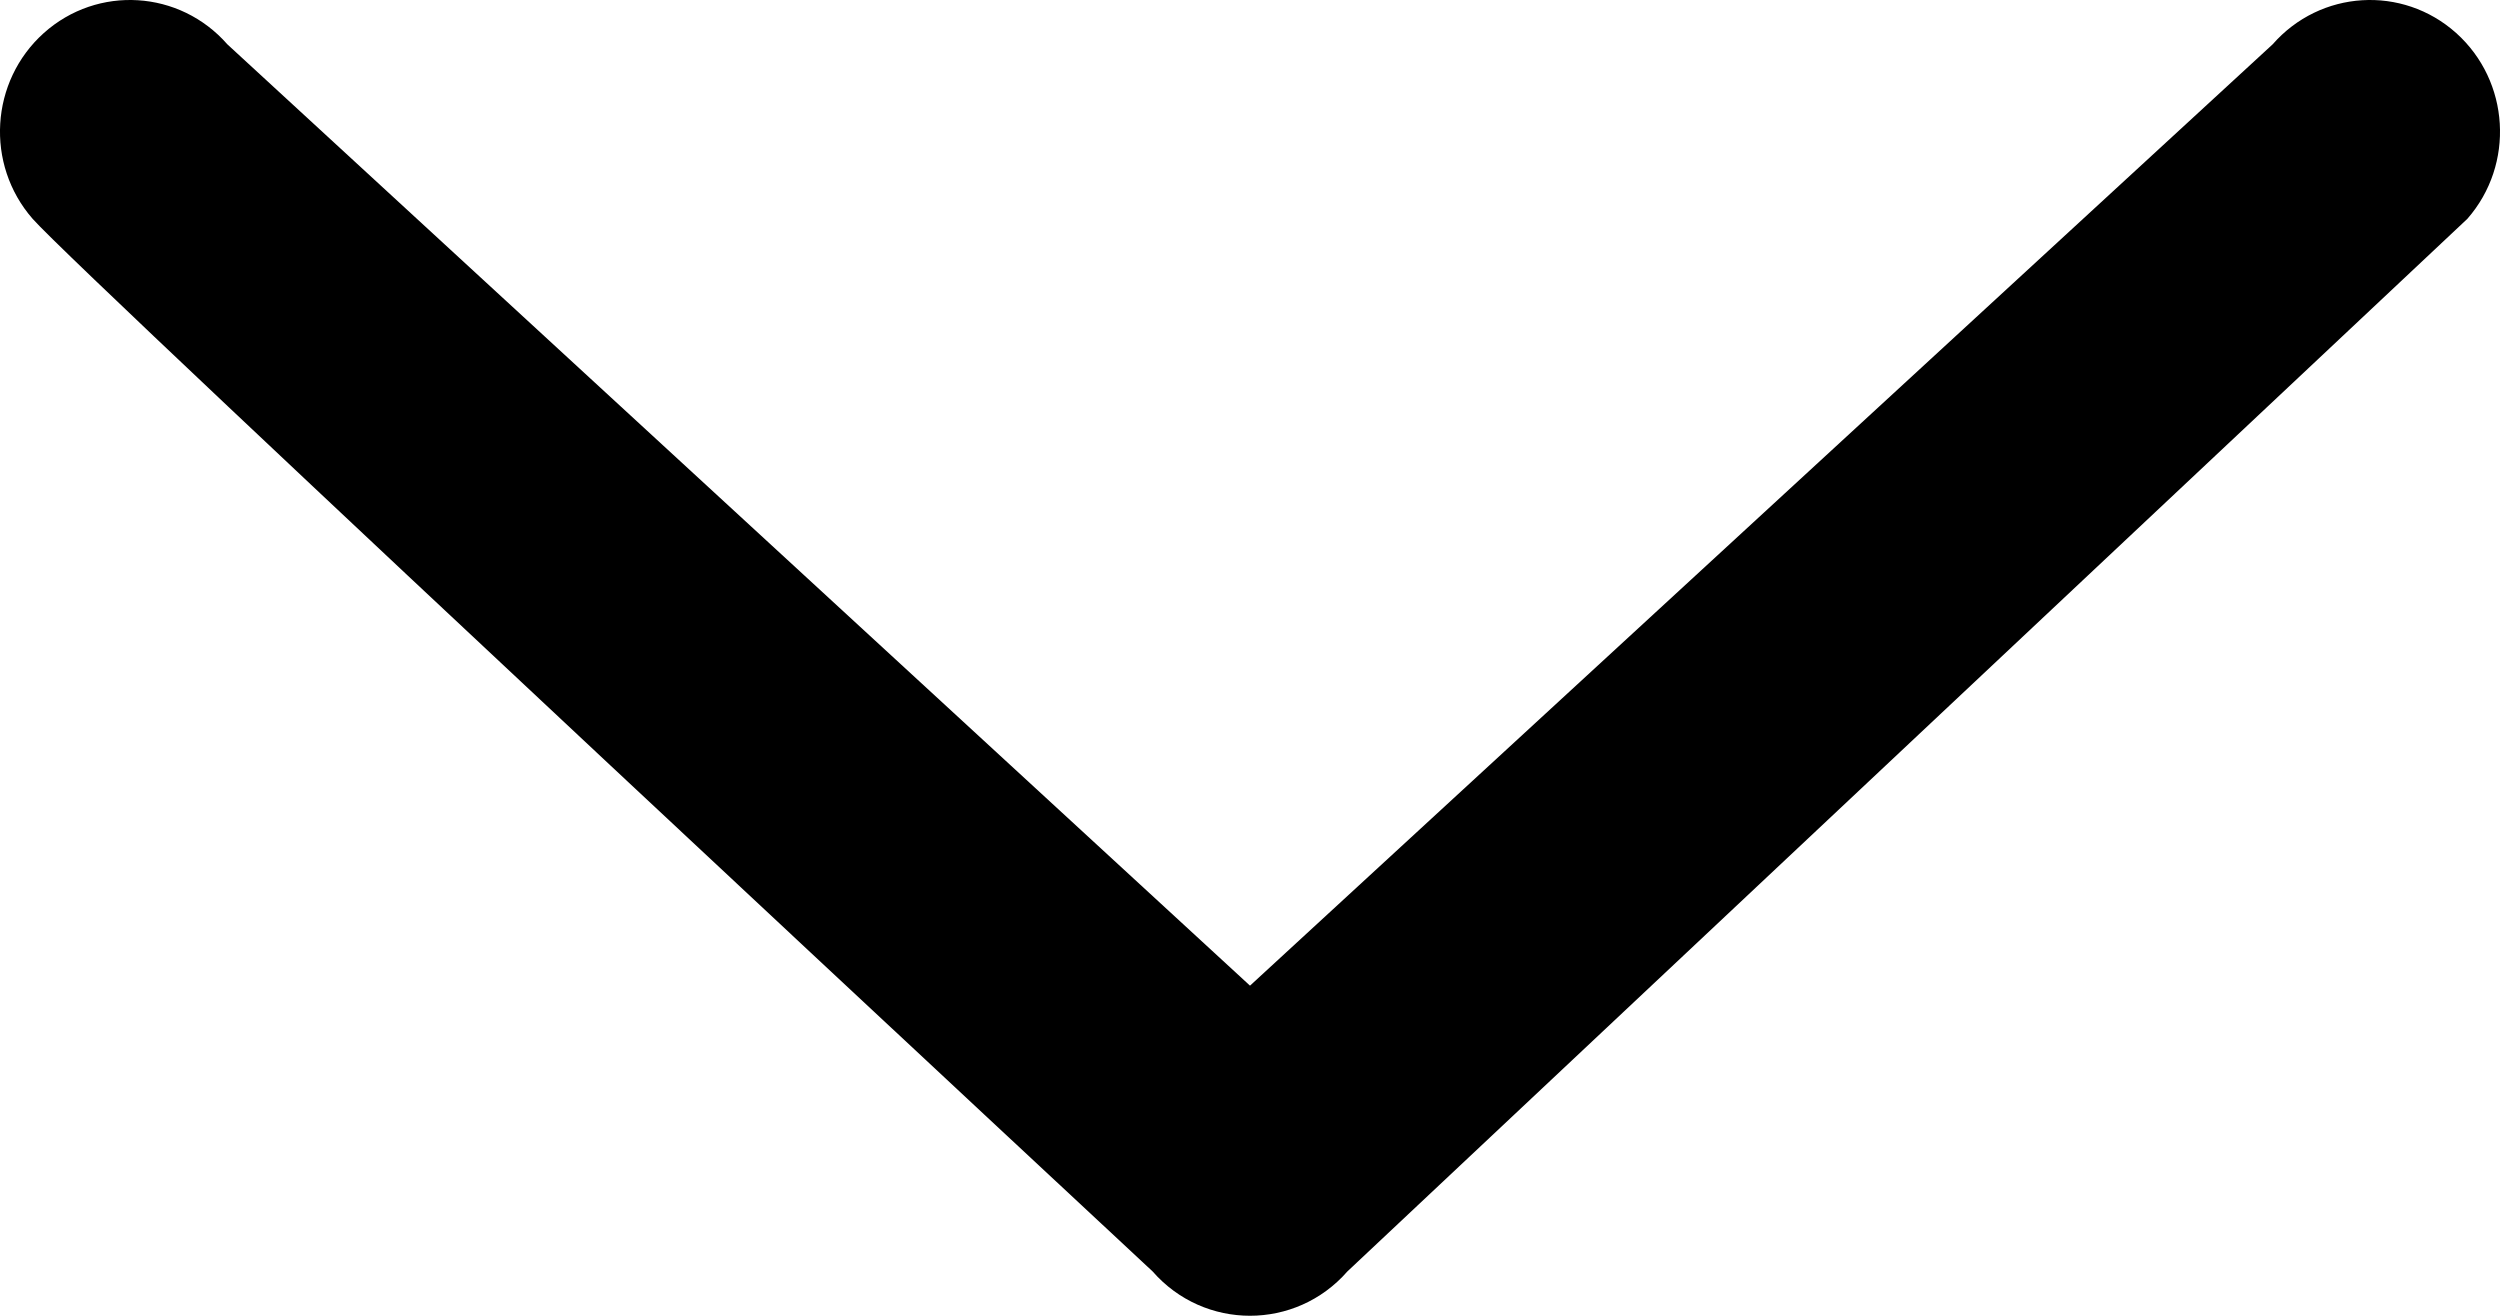 ﻿<?xml version="1.0" encoding="utf-8"?>
<svg version="1.1" xmlns:xlink="http://www.w3.org/1999/xlink" width="19px" height="10px" xmlns="http://www.w3.org/2000/svg">
  <g transform="matrix(1 0 0 1 -212 -128 )">
    <path d="M 17.272 0.337  C 17.272 0.337  9.5 7.491  9.5 7.491  C 9.5 7.491  1.728 0.337  1.728 0.337  C 1.366 -0.076  0.742 -0.115  0.333 0.251  C -0.075 0.617  -0.114 1.249  0.248 1.663  C 0.61 2.076  8.76 9.663  8.76 9.663  C 9.153 10.112  9.847 10.112  10.24 9.663  C 10.24 9.663  18.752 1.663  18.752 1.663  C 19.114 1.249  19.075 0.617  18.667 0.251  C 18.258 -0.115  17.634 -0.076  17.272 0.337  Z " fill-rule="nonzero" fill="#000000" stroke="none" transform="matrix(1 0 0 1 212 128 )" />
  </g>
</svg>